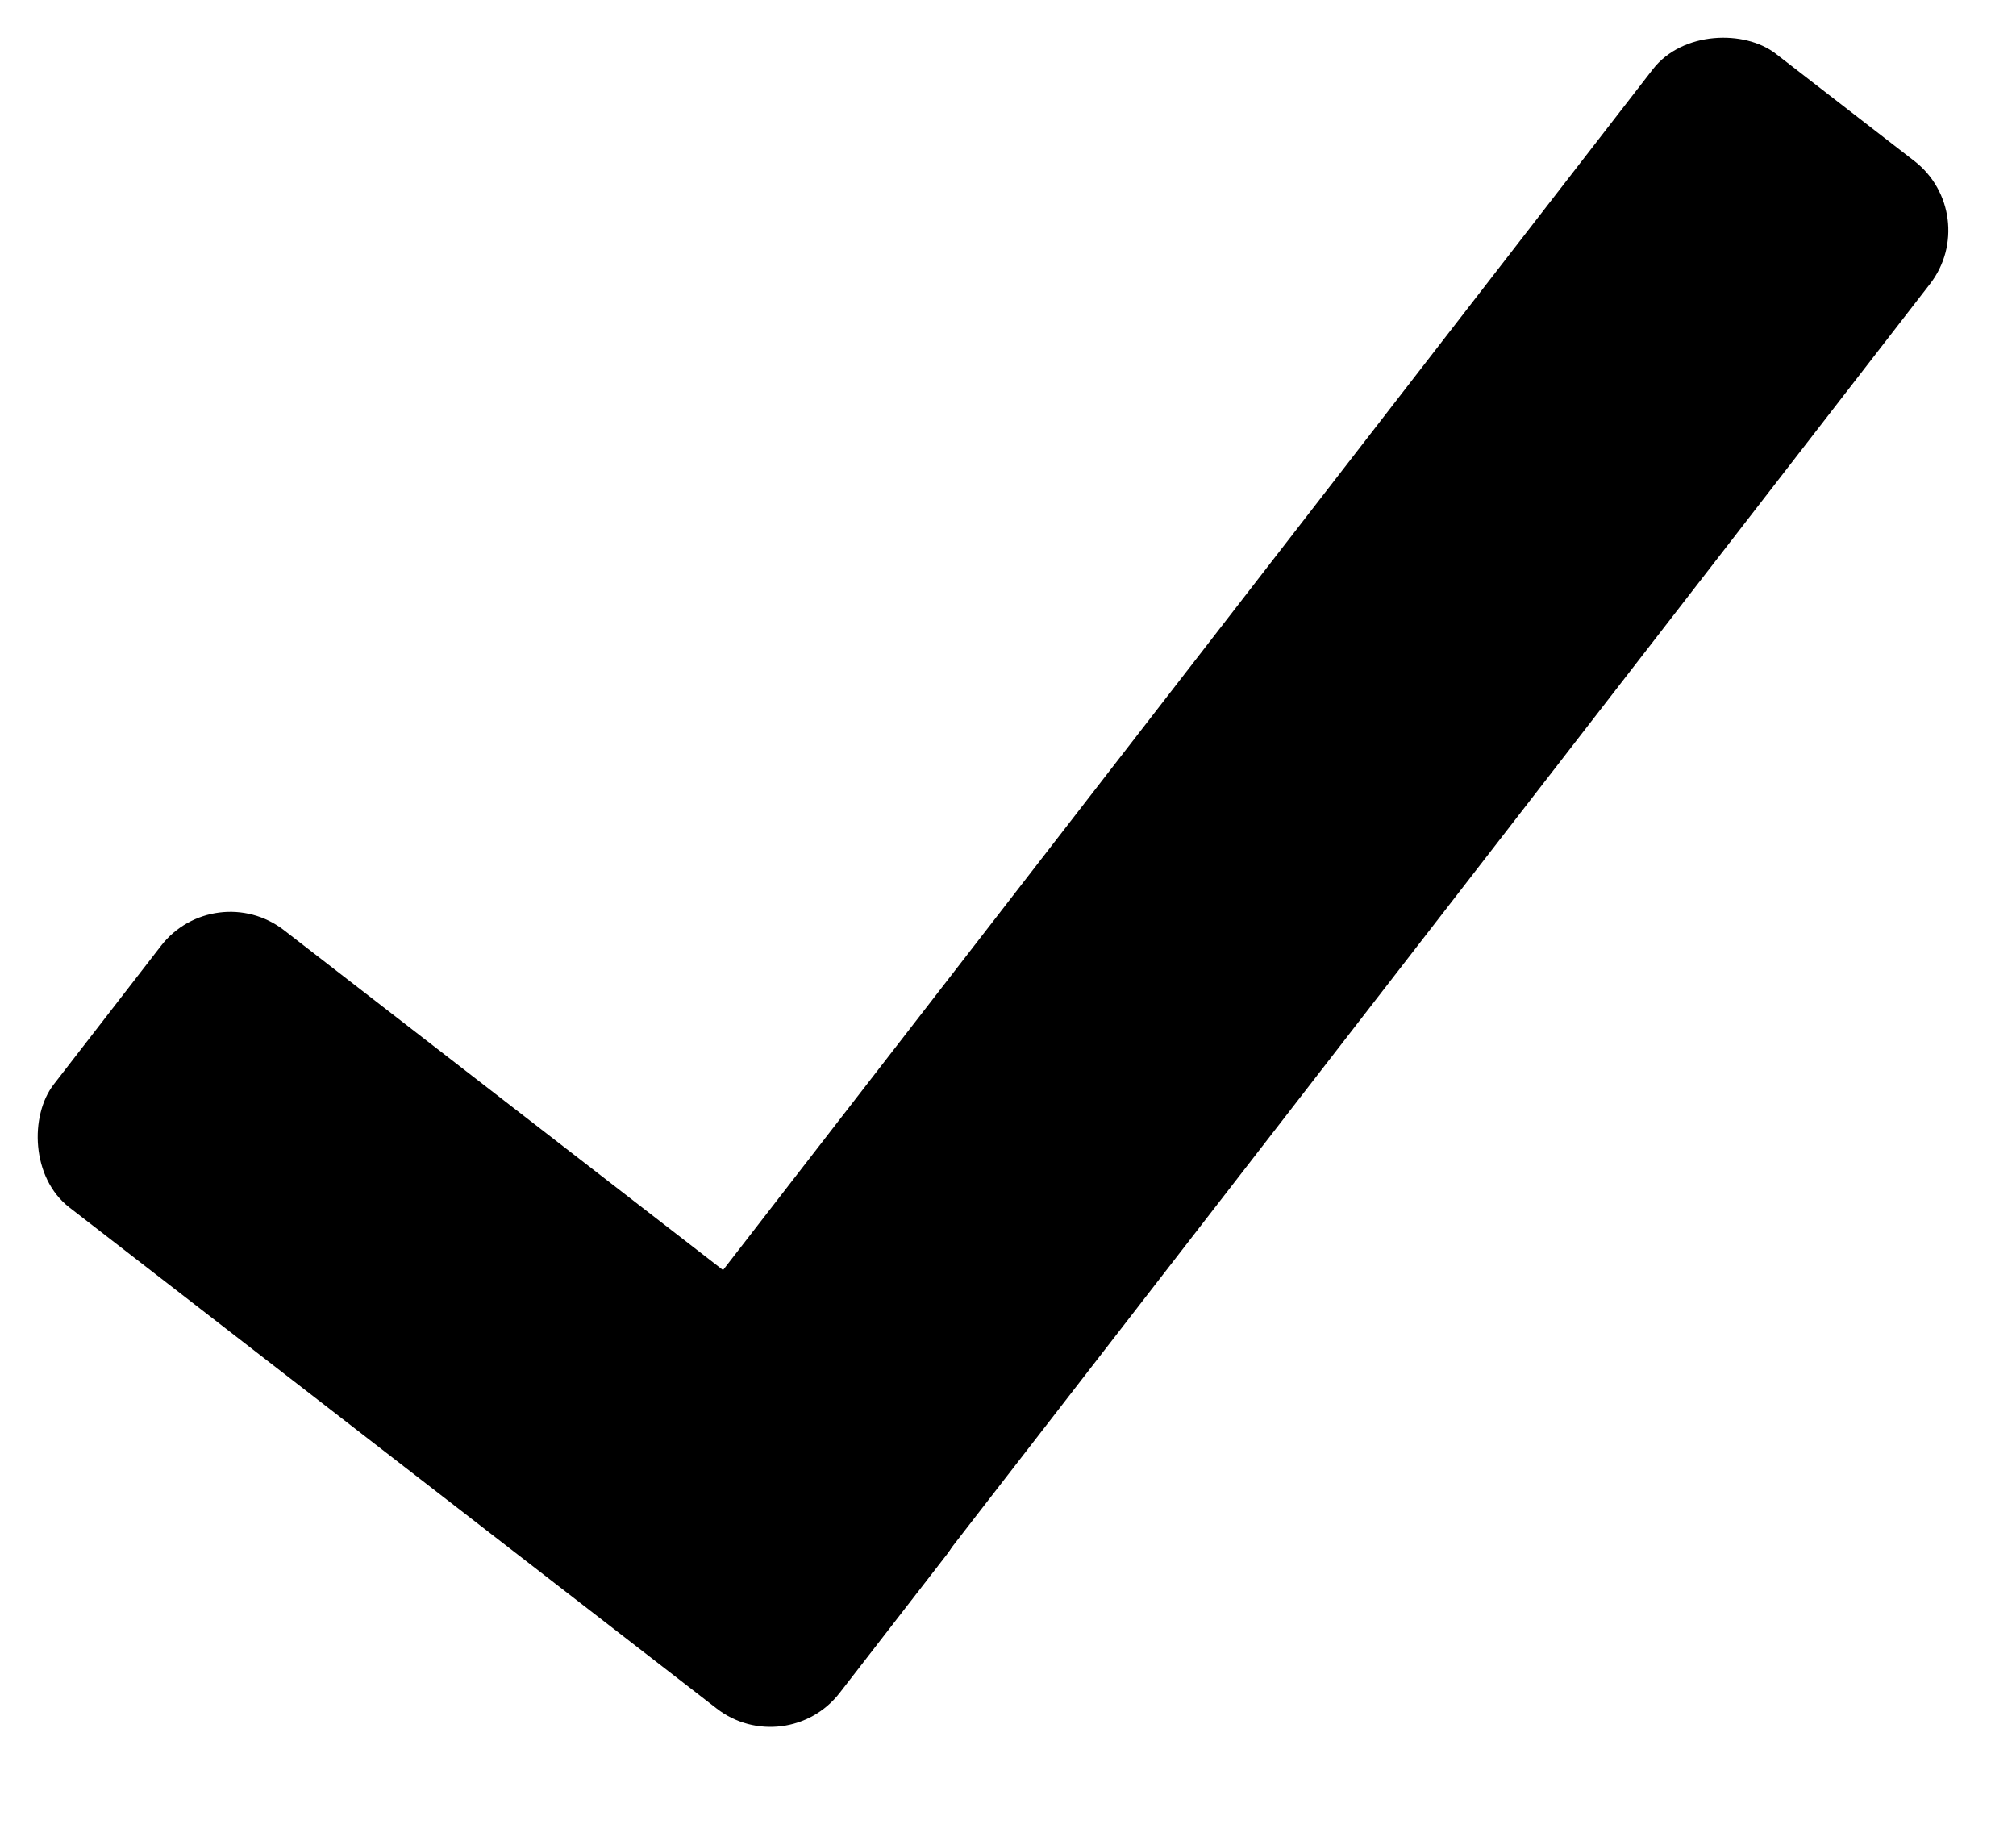 <svg width="23" height="21" viewBox="0 0 23 21" fill="none" xmlns="http://www.w3.org/2000/svg">
<rect x="2.449" y="10" width="11.34" height="4" rx="1" transform="rotate(37.745 2.449 10)" fill="black"/>
<rect x="22.631" y="2.449" width="22" height="4" rx="1" transform="rotate(127.75 22.631 2.449)" fill="black"/>
</svg>

